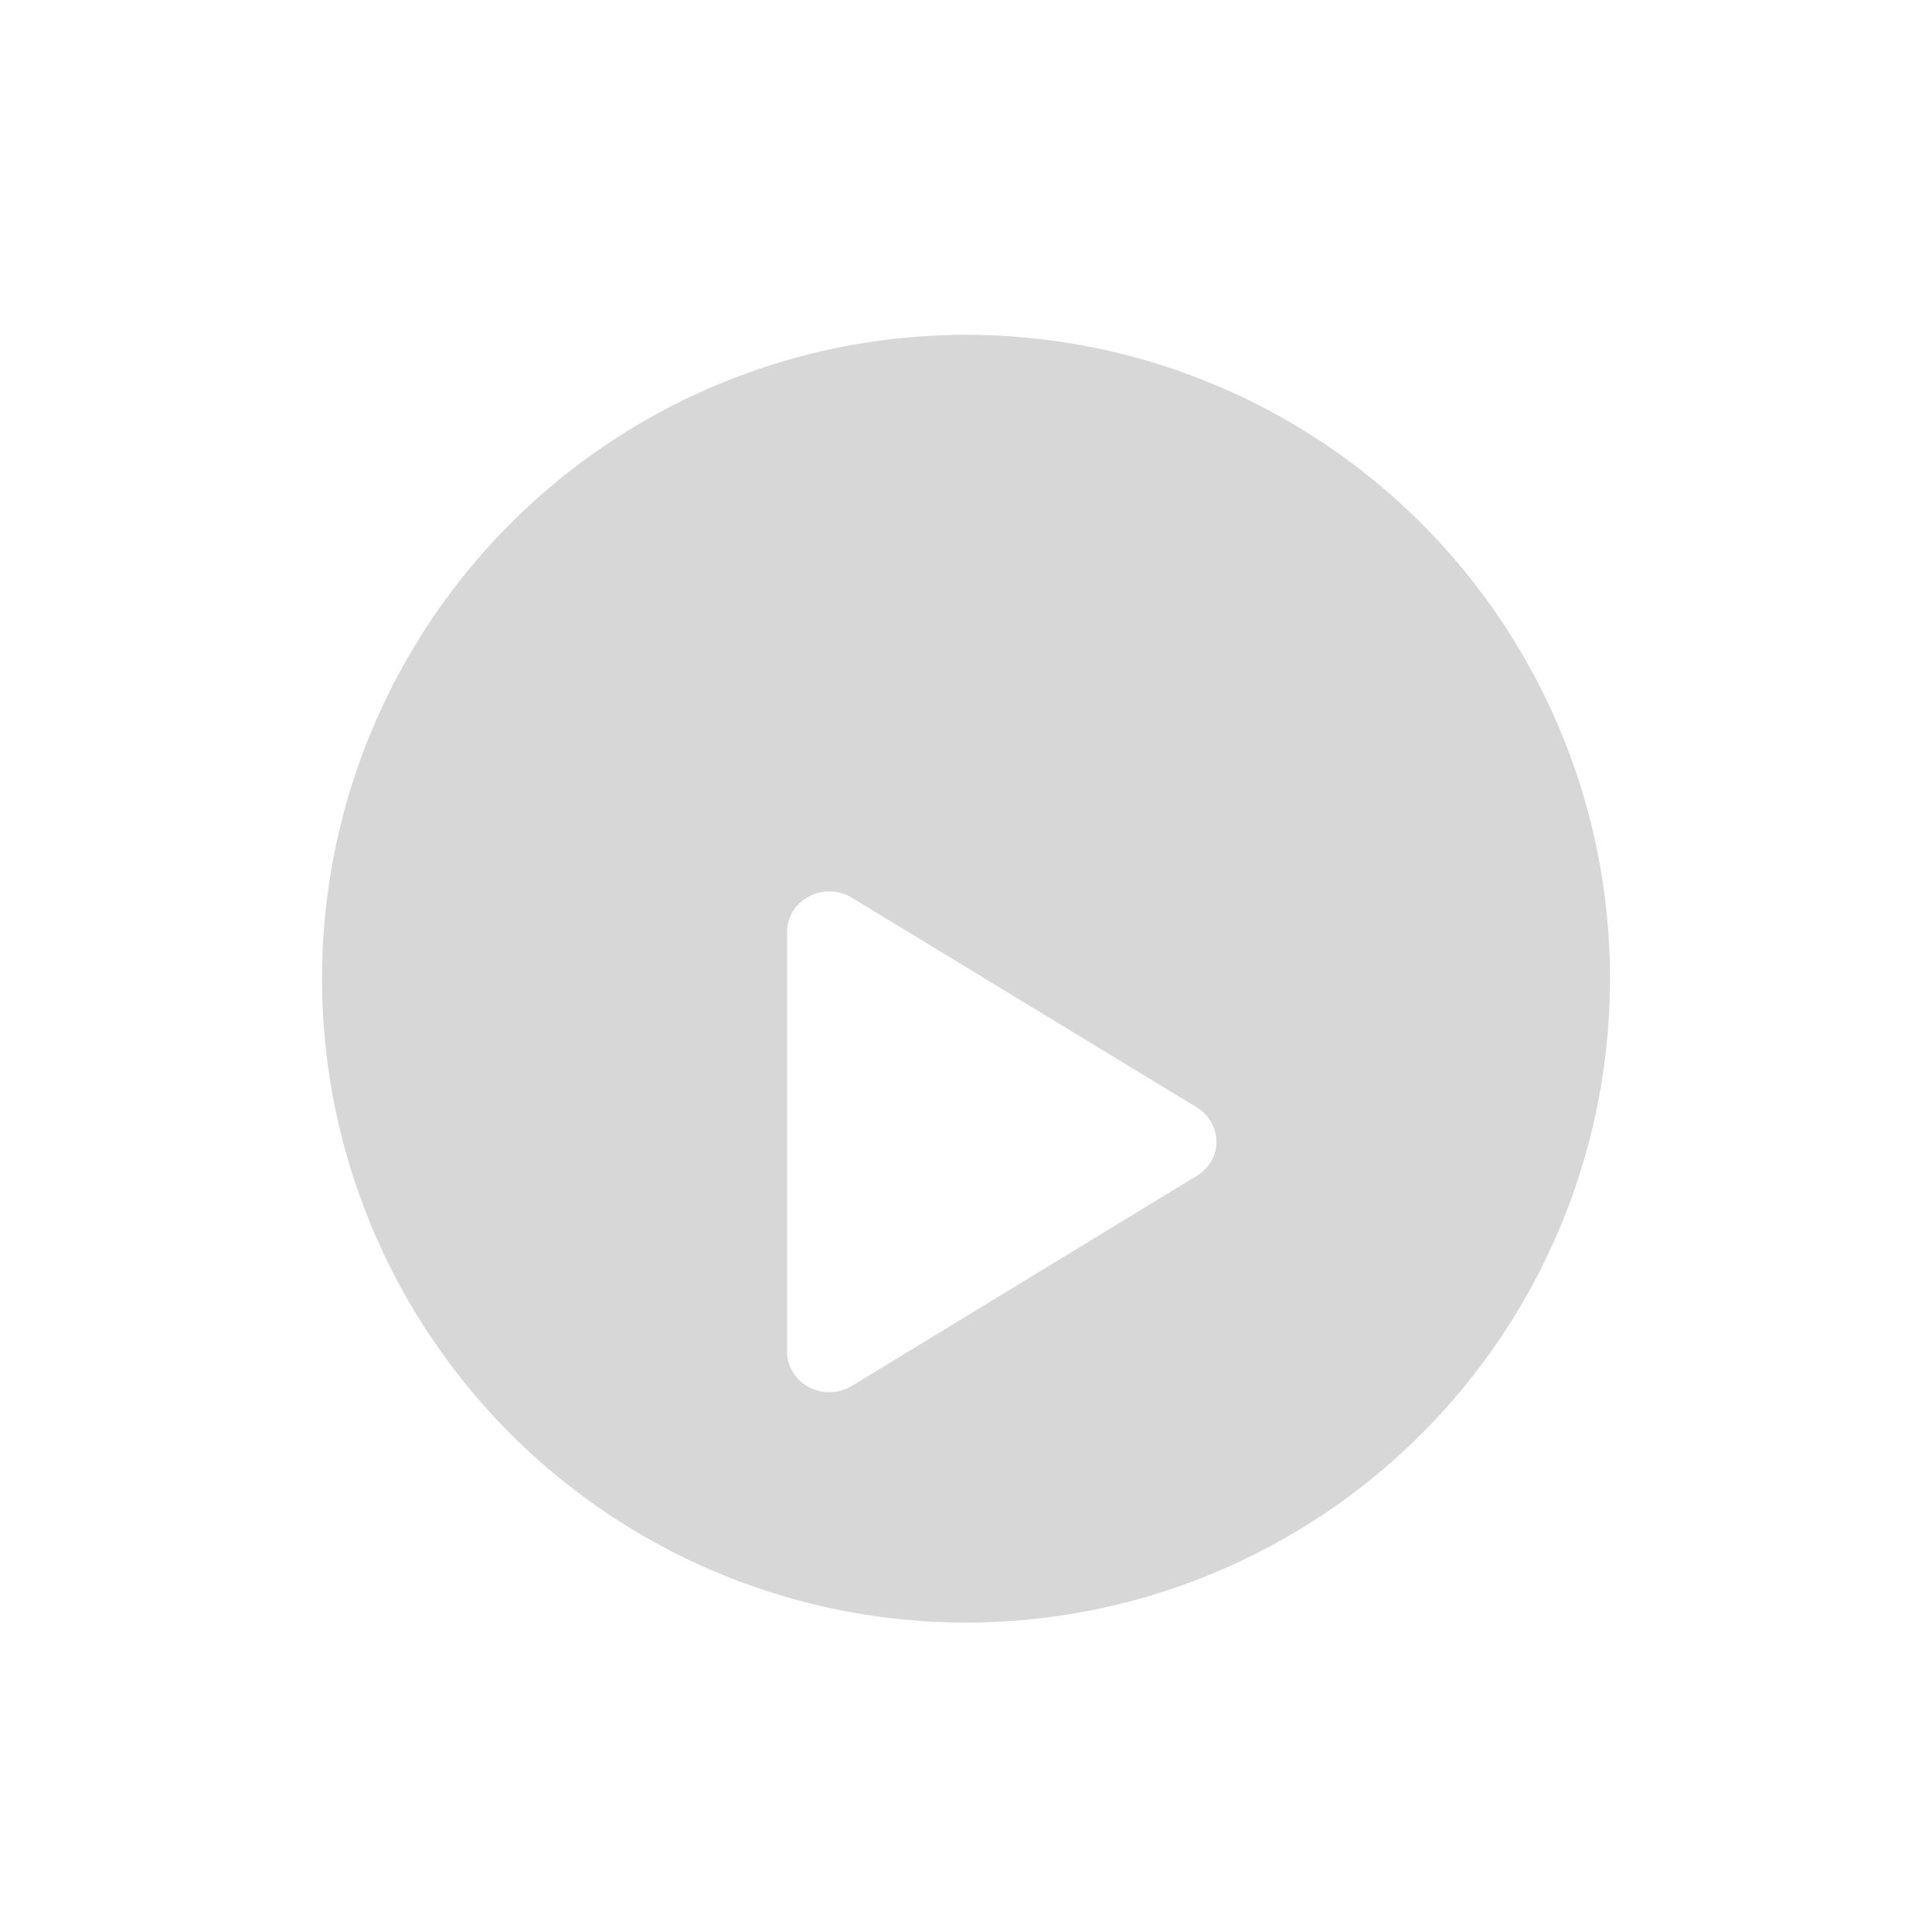 <svg width="90" height="89" viewBox="0 0 90 89" fill="none" xmlns="http://www.w3.org/2000/svg">
<g filter="url(#filter0_dd_672_10967)">
<circle cx="45" cy="38" r="30" fill="black" fill-opacity="0.16"/>
<g filter="url(#filter1_dd_672_10967)">
<path d="M36.666 28.223V47.777C36.666 49.268 38.382 50.174 39.703 49.362L55.75 39.585C56.972 38.849 56.972 37.151 55.75 36.396L39.703 26.638C38.382 25.826 36.666 26.732 36.666 28.223Z" fill="white"/>
</g>
</g>
<defs>
<filter id="filter0_dd_672_10967" x="0.6" y="4.76837e-07" width="88.8" height="88.8" filterUnits="userSpaceOnUse" color-interpolation-filters="sRGB">
<feFlood flood-opacity="0" result="BackgroundImageFix"/>
<feColorMatrix in="SourceAlpha" type="matrix" values="0 0 0 0 0 0 0 0 0 0 0 0 0 0 0 0 0 0 127 0" result="hardAlpha"/>
<feOffset dy="6.4"/>
<feGaussianBlur stdDeviation="7.2"/>
<feColorMatrix type="matrix" values="0 0 0 0 0 0 0 0 0 0 0 0 0 0 0 0 0 0 0.13 0"/>
<feBlend mode="normal" in2="BackgroundImageFix" result="effect1_dropShadow_672_10967"/>
<feColorMatrix in="SourceAlpha" type="matrix" values="0 0 0 0 0 0 0 0 0 0 0 0 0 0 0 0 0 0 127 0" result="hardAlpha"/>
<feOffset dy="1.2"/>
<feGaussianBlur stdDeviation="1.8"/>
<feColorMatrix type="matrix" values="0 0 0 0 0 0 0 0 0 0 0 0 0 0 0 0 0 0 0.11 0"/>
<feBlend mode="normal" in2="effect1_dropShadow_672_10967" result="effect2_dropShadow_672_10967"/>
<feBlend mode="normal" in="SourceGraphic" in2="effect2_dropShadow_672_10967" result="shape"/>
</filter>
<filter id="filter1_dd_672_10967" x="10.6" y="10" width="68.8" height="68.8" filterUnits="userSpaceOnUse" color-interpolation-filters="sRGB">
<feFlood flood-opacity="0" result="BackgroundImageFix"/>
<feColorMatrix in="SourceAlpha" type="matrix" values="0 0 0 0 0 0 0 0 0 0 0 0 0 0 0 0 0 0 127 0" result="hardAlpha"/>
<feOffset dy="6.4"/>
<feGaussianBlur stdDeviation="7.2"/>
<feColorMatrix type="matrix" values="0 0 0 0 0 0 0 0 0 0 0 0 0 0 0 0 0 0 0.13 0"/>
<feBlend mode="normal" in2="BackgroundImageFix" result="effect1_dropShadow_672_10967"/>
<feColorMatrix in="SourceAlpha" type="matrix" values="0 0 0 0 0 0 0 0 0 0 0 0 0 0 0 0 0 0 127 0" result="hardAlpha"/>
<feOffset dy="1.2"/>
<feGaussianBlur stdDeviation="1.8"/>
<feColorMatrix type="matrix" values="0 0 0 0 0 0 0 0 0 0 0 0 0 0 0 0 0 0 0.11 0"/>
<feBlend mode="normal" in2="effect1_dropShadow_672_10967" result="effect2_dropShadow_672_10967"/>
<feBlend mode="normal" in="SourceGraphic" in2="effect2_dropShadow_672_10967" result="shape"/>
</filter>
</defs>
</svg>
